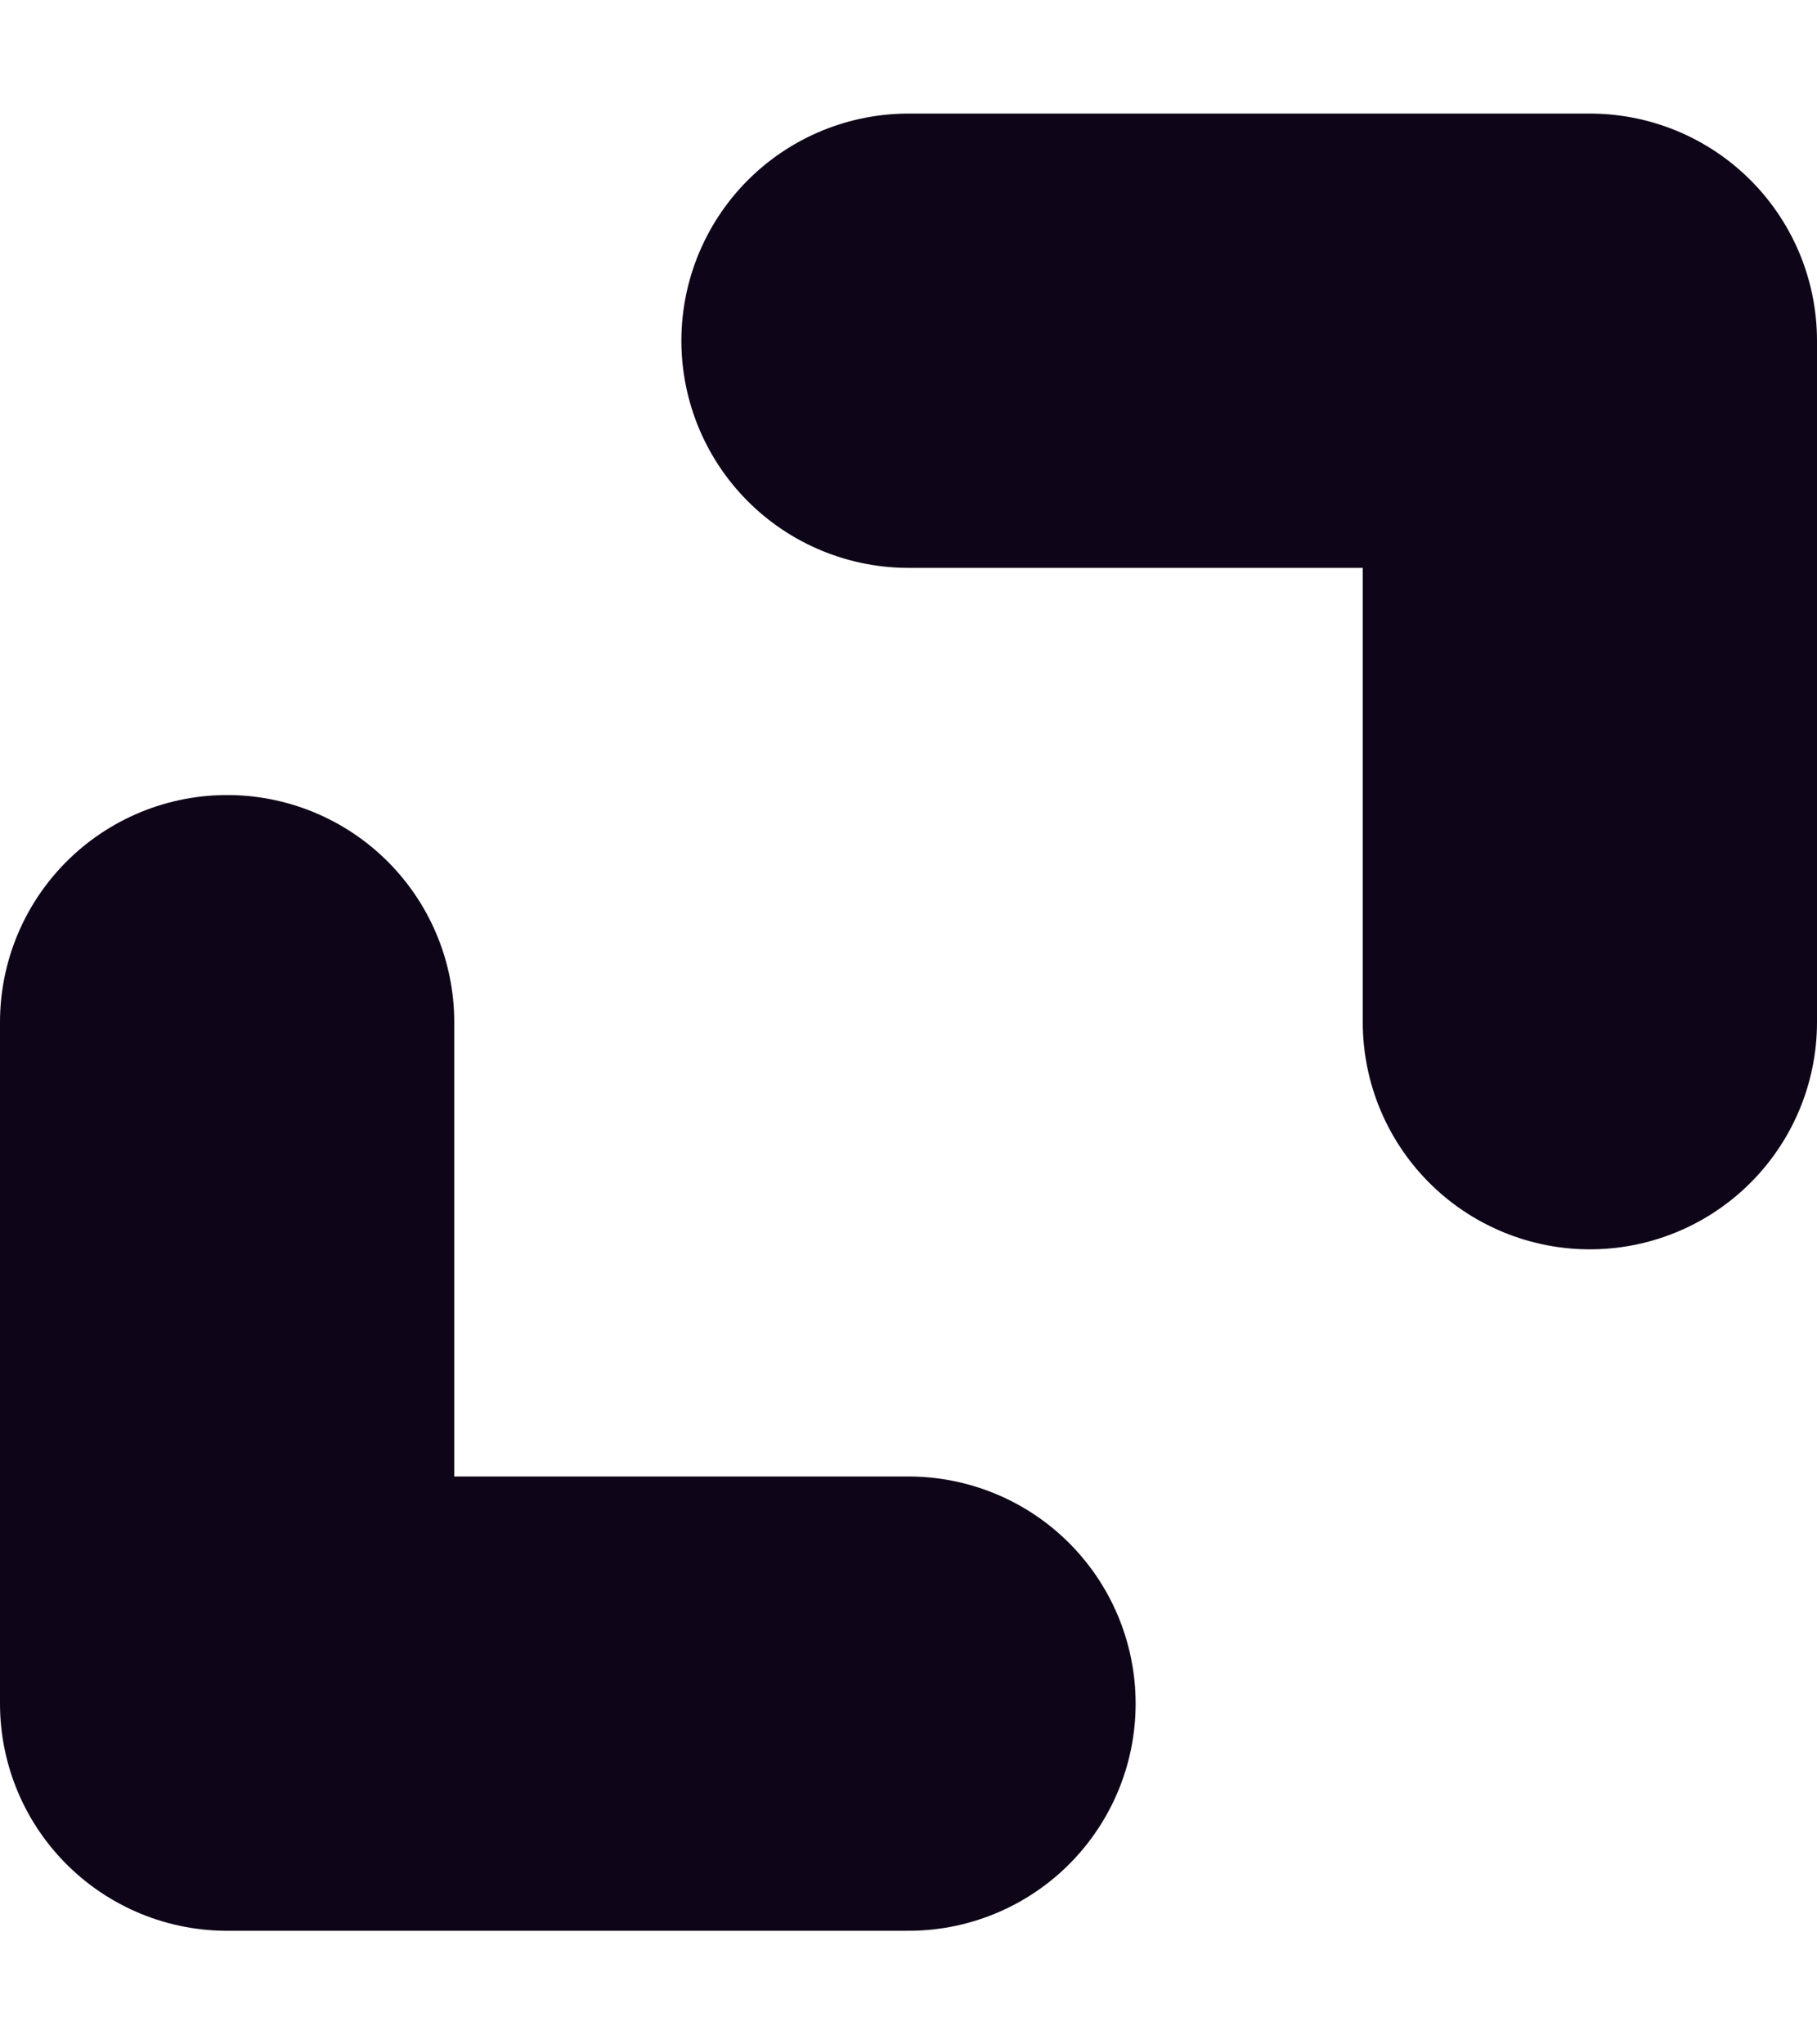 <svg width="8" height="9" viewBox="0 0 8 9" fill="none" xmlns="http://www.w3.org/2000/svg">
<path d="M4 7.5L1 7.5L1 4.5" stroke="#0F0518" stroke-width="2" stroke-linecap="round" stroke-linejoin="round"/>
<path d="M4 1.5L7 1.5L7 4.5" stroke="#0F0518" stroke-width="2" stroke-linecap="round" stroke-linejoin="round"/>
</svg>
